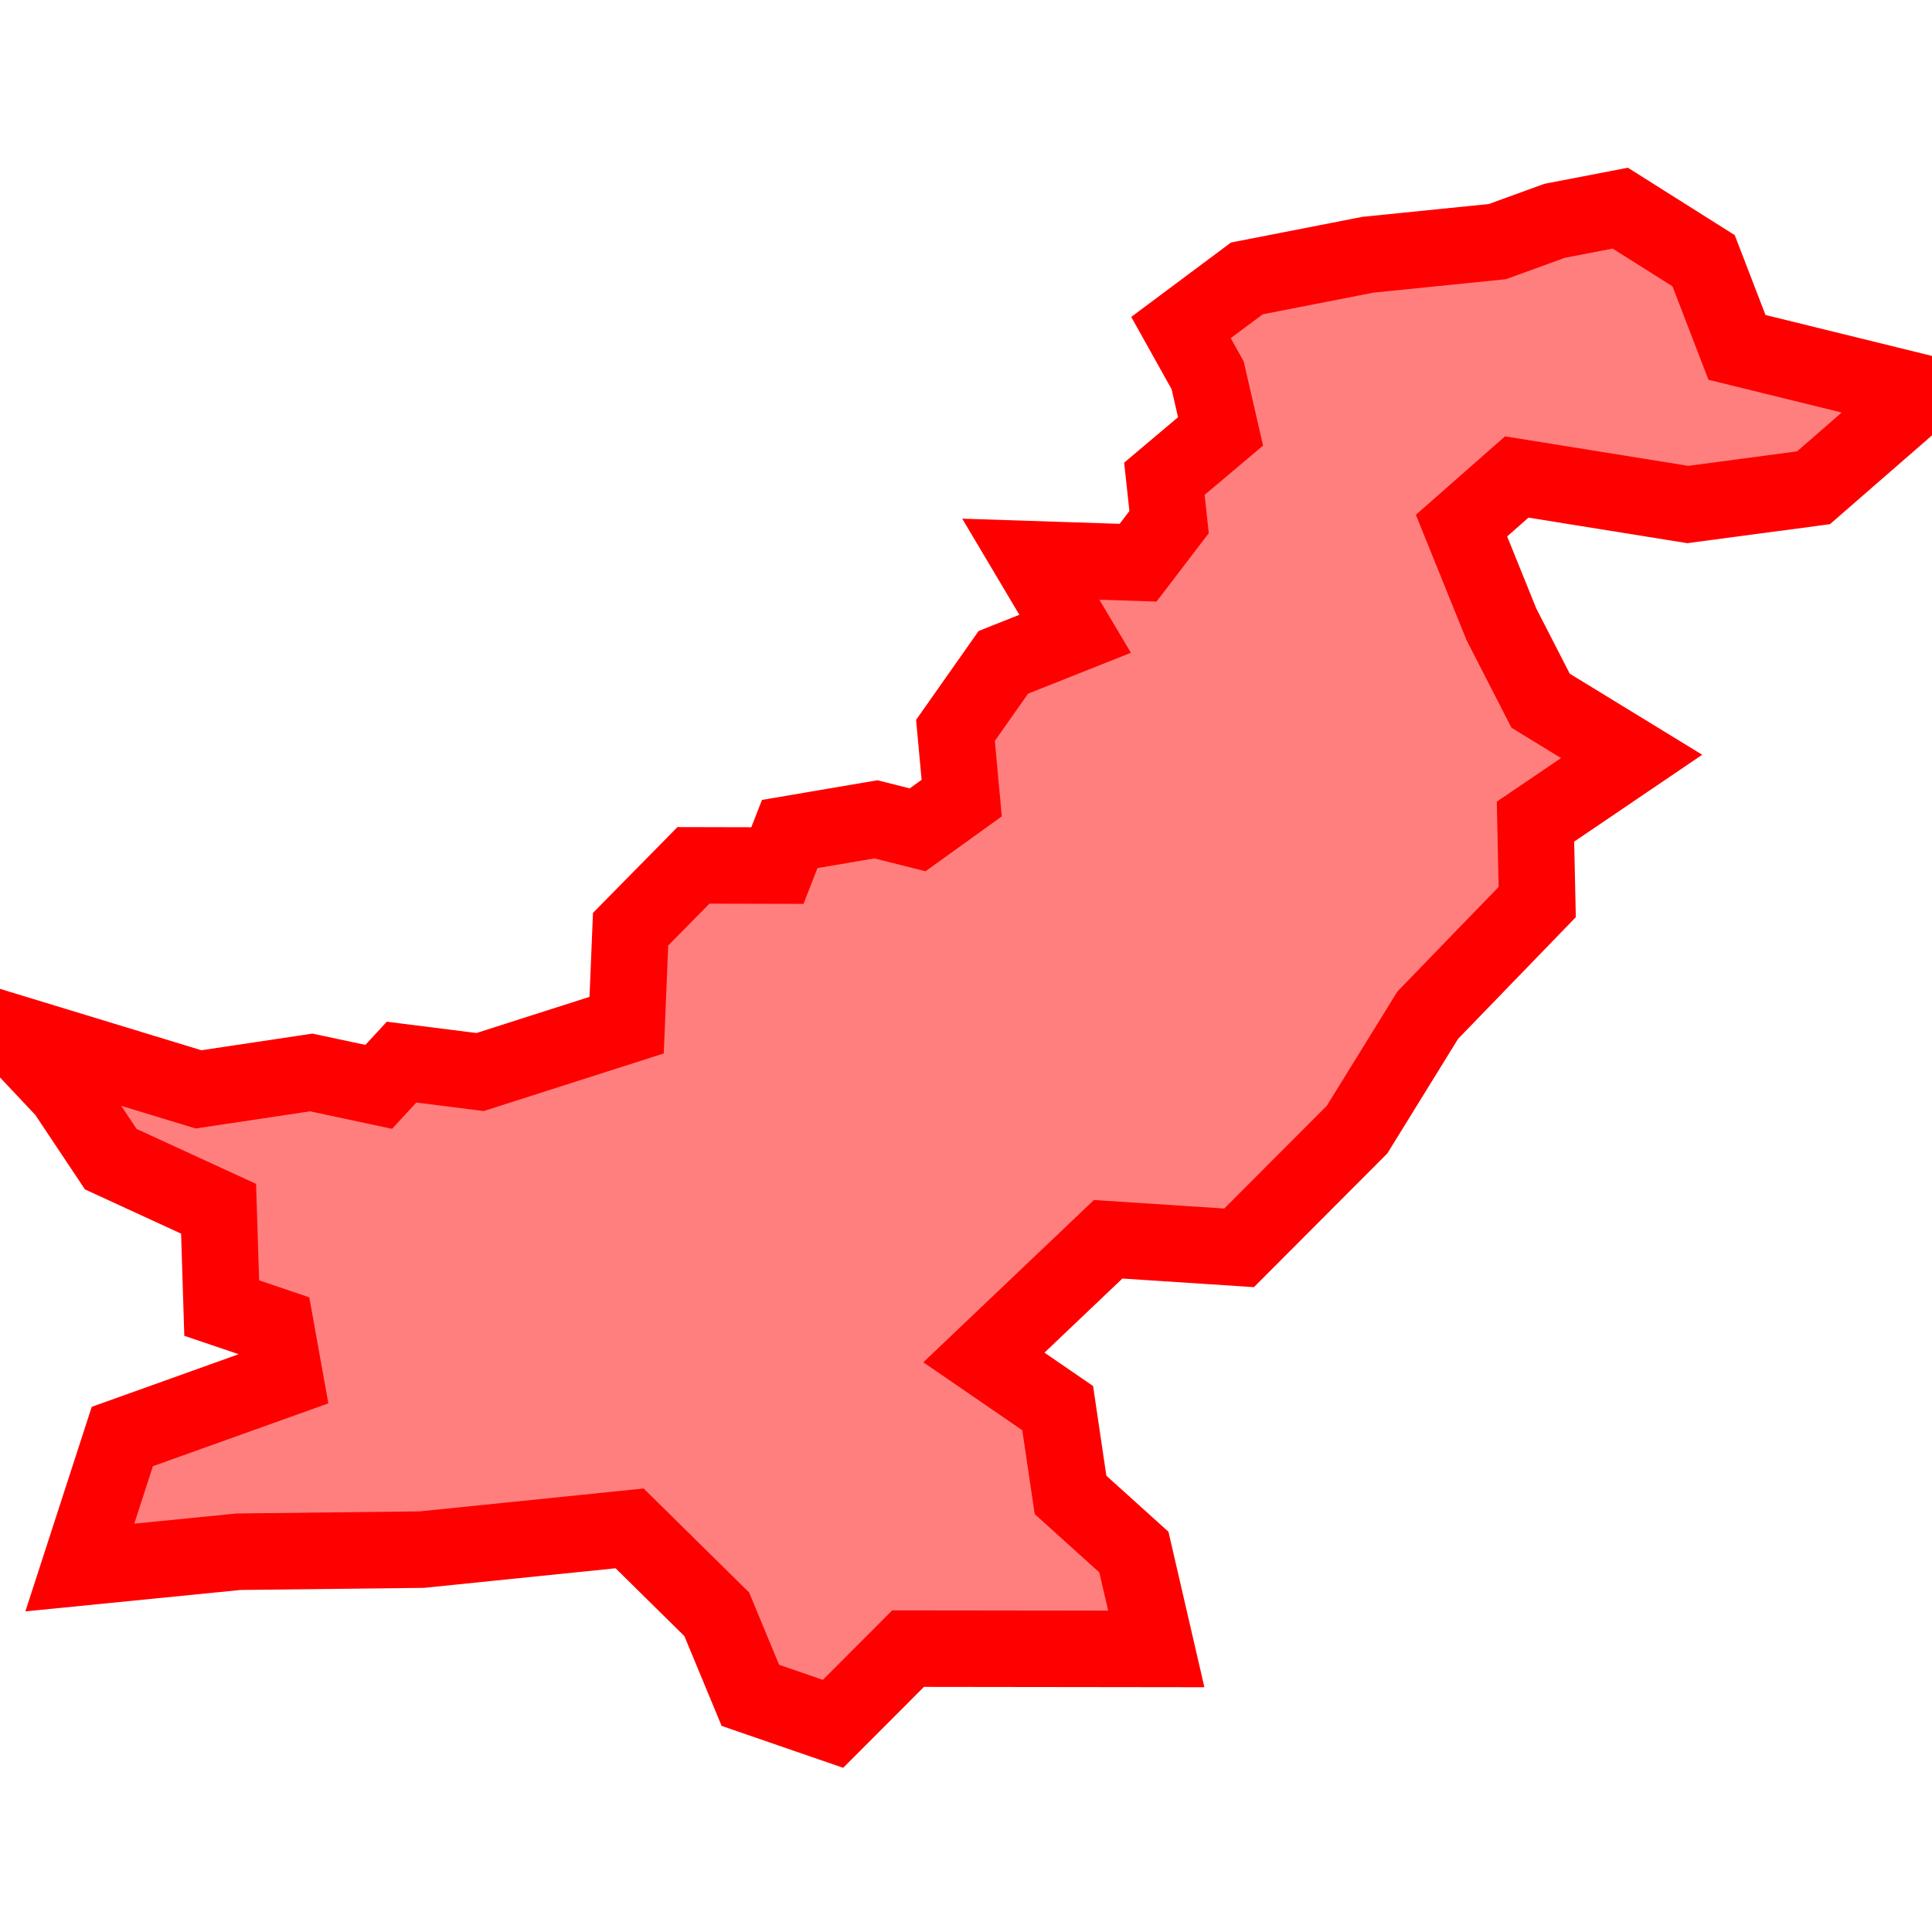 <?xml version="1.0" encoding="UTF-8"?>
<svg xmlns="http://www.w3.org/2000/svg" xmlns:xlink="http://www.w3.org/1999/xlink"
     width="101" height="101" viewBox="-50.5 -50.5 101 101">
<defs>
</defs>
<path d="M34.204,-39.618 L34.204,-39.618 L38.56,-36.87 L40.305,-32.34 L50,-29.956 L44.307,-25.001 L37.736,-24.125 L28.794,-25.564 L25.904,-23.022 L27.993,-17.856 L30.04,-13.868 L34.798,-10.957 L29.771,-7.547 L29.862,-3.344 L24.139,2.571 L20.444,8.553 L14.277,14.734 L7.432,14.286 L0.935,20.465 L4.793,23.113 L5.465,27.65 L8.777,30.639 L9.947,35.701 L-3.026,35.685 L-6.952,39.618 L-11.273,38.128 L-13.031,33.89 L-17.585,29.401 L-28.447,30.51 L-38.024,30.62 L-46.327,31.446 L-44.105,24.597 L-35.602,21.552 L-36.09,18.838 L-38.91,17.883 L-39.073,12.691 L-44.708,10.099 L-47.082,6.539 L-50,3.438 L-40.122,6.449 L-34.225,5.566 L-30.701,6.318 L-29.508,5.025 L-25.402,5.543 L-17.741,3.092 L-17.534,-1.924 L-14.248,-5.261 L-9.859,-5.251 L-9.215,-6.9 L-4.71,-7.668 L-2.53,-7.119 L-0.225,-8.777 L-0.55,-12.318 L1.953,-15.876 L5.705,-17.367 L3.388,-21.267 L8.996,-21.083 L10.617,-23.206 L10.371,-25.471 L13.307,-27.947 L12.633,-30.879 L11.239,-33.377 L14.681,-35.945 L21.011,-37.183 L27.776,-37.868 L30.773,-38.957 L34.204,-39.618 Z" stroke-width="4" stroke="#ff0000" fill="#ff0000" fill-opacity="0.5" />
</svg>